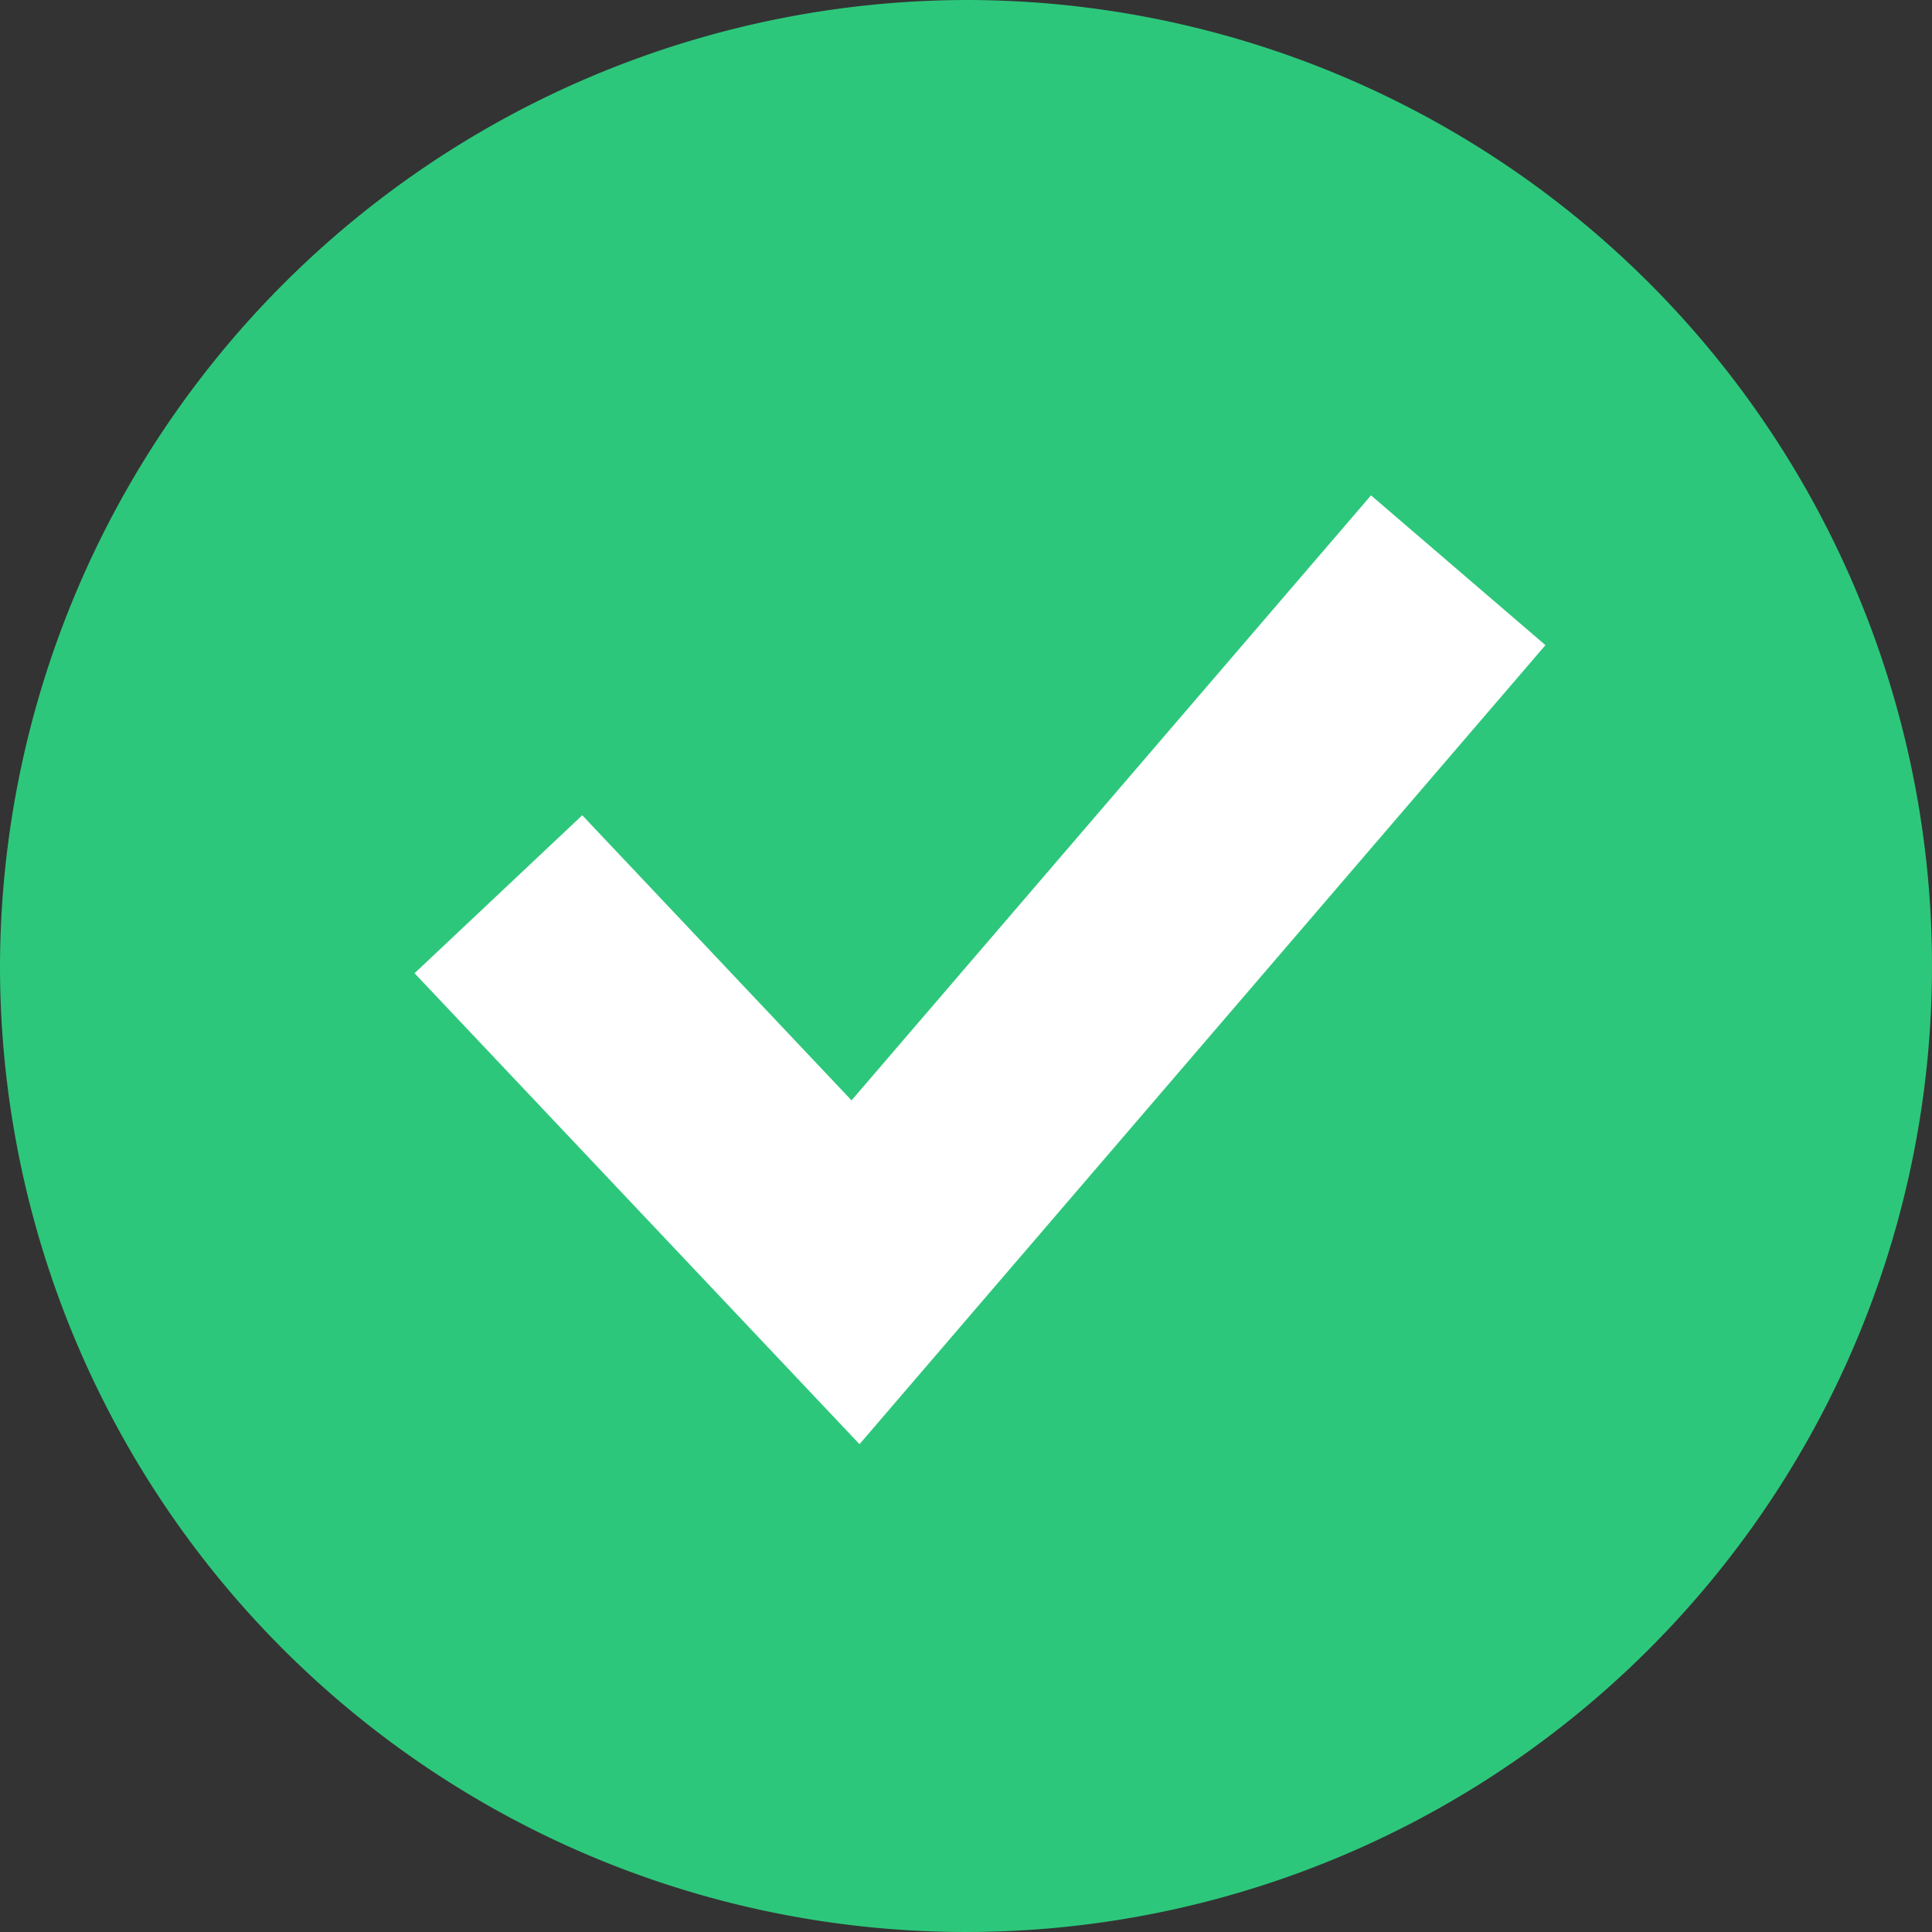 <svg height="18.432" viewBox="0 0 18.432 18.432" width="18.432" xmlns="http://www.w3.org/2000/svg"><rect x="0" y="0" width="18.432" height="18.432" fill="#333333" stroke="none"/><path d="m26 20.316a8.216 8.216 0 1 0 8.216-8.216 8.24 8.24 0 0 0 -8.216 8.216z" fill="#2dc77b" stroke="#2dc77b" stroke-width="2" transform="translate(-25 -11.1)"/><path d="m19.745 29.3-4.245-4.493 1.6-1.507 2.569 2.72 4.956-5.772 1.664 1.429z" fill="#fff" transform="translate(-11.545 -15.522)"/></svg>
